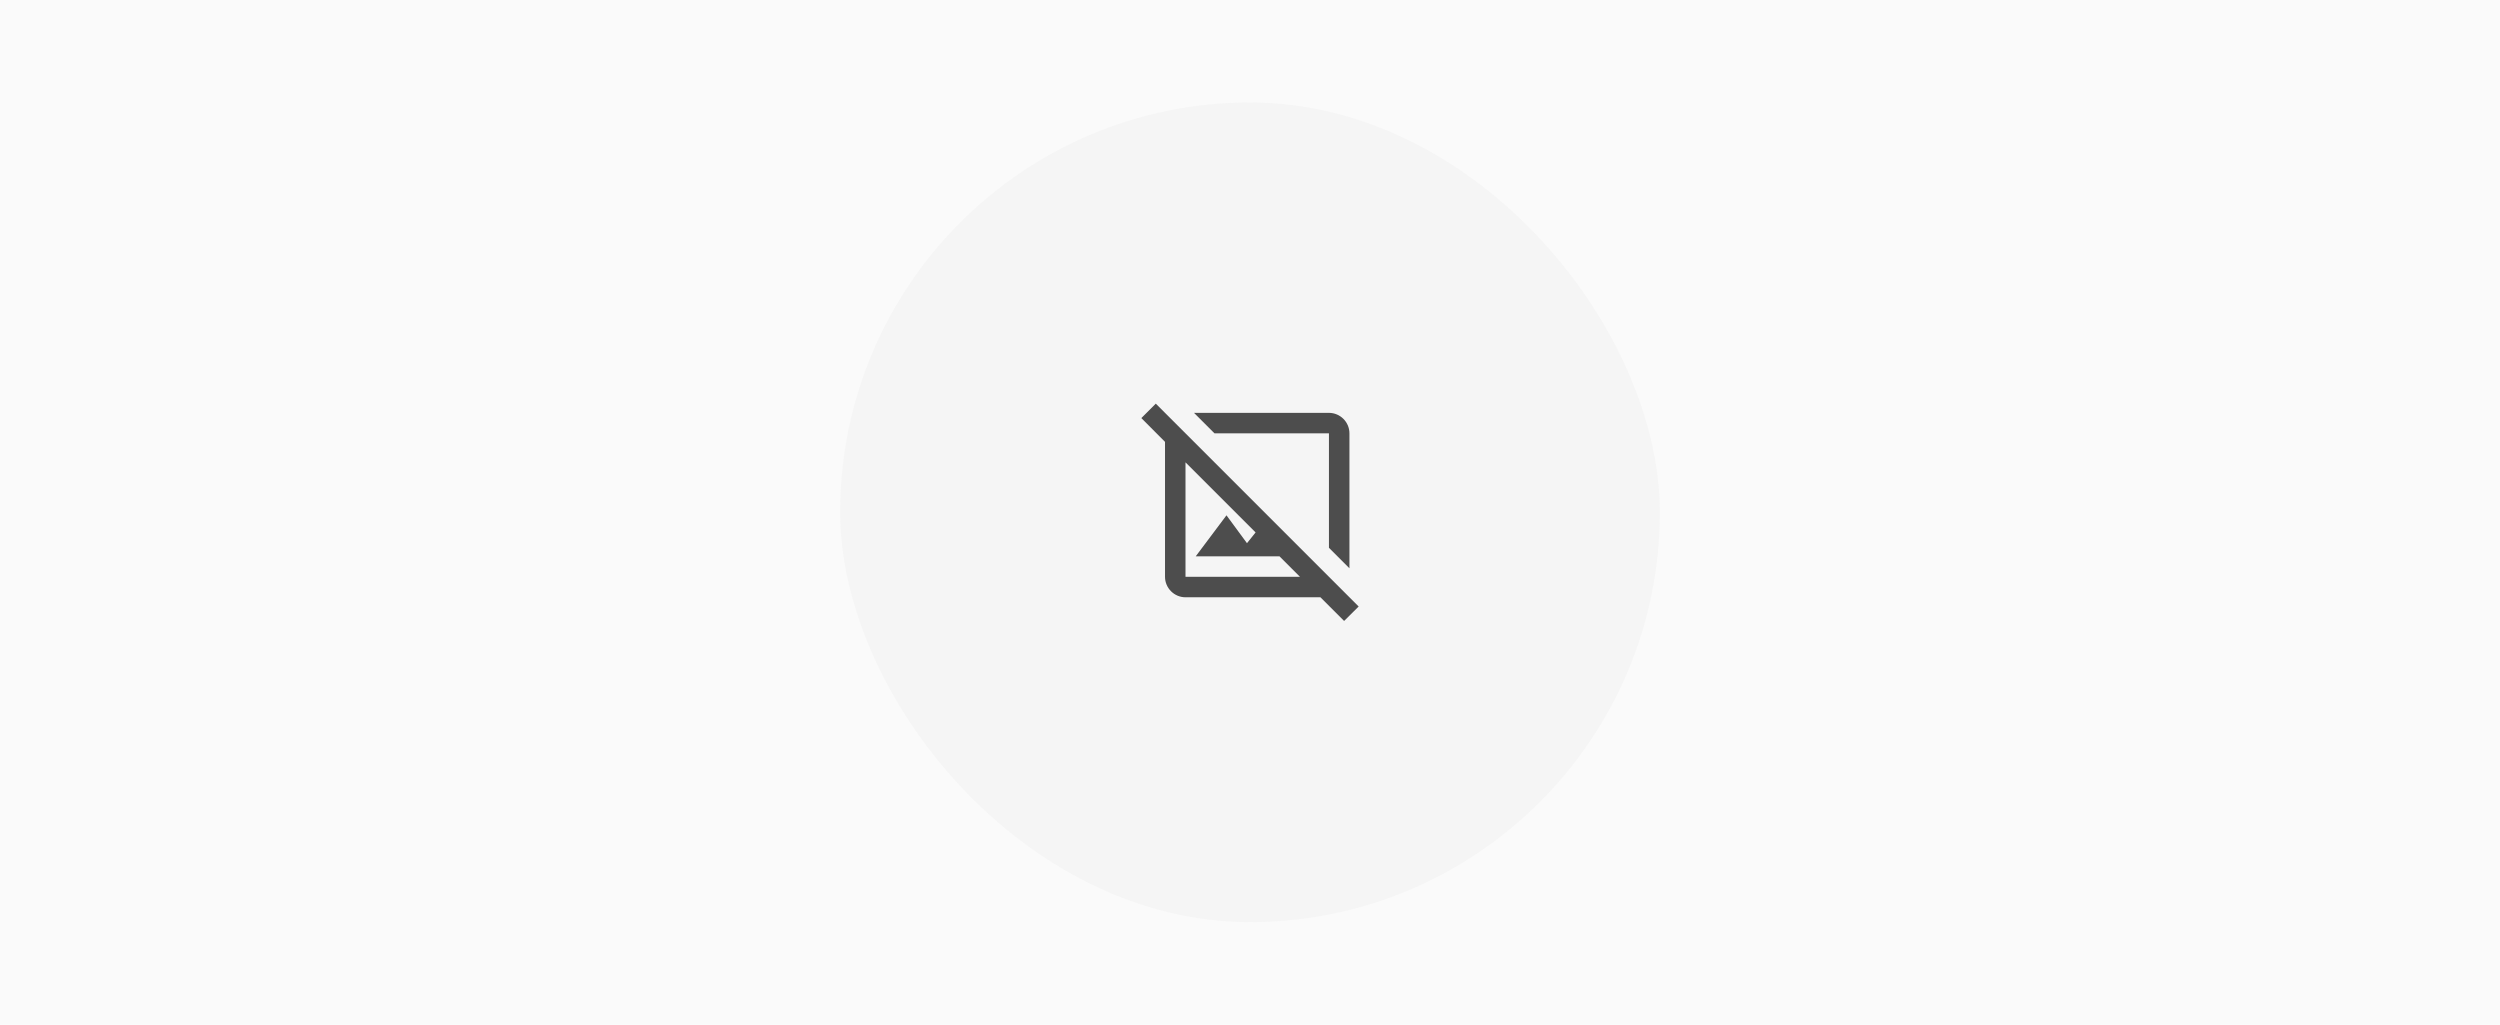 <svg width="244" height="100" viewBox="0 0 244 100" fill="none" xmlns="http://www.w3.org/2000/svg">
<rect width="244" height="100" fill="#FAFAFA"/>
<rect x="82" y="10" width="80" height="80" rx="40" fill="#F5F5F5"/>
<path d="M132.605 59.195L112.805 39.395L111.395 40.805L113.705 43.125V56.295C113.705 57.395 114.605 58.295 115.705 58.295H128.875L131.185 60.605L132.605 59.195ZM115.705 56.295V45.125L122.545 51.965L121.705 53.015L119.705 50.295L116.705 54.295H124.875L126.875 56.295H115.705ZM118.535 42.295L116.535 40.295H129.705C130.805 40.295 131.705 41.195 131.705 42.295V55.465L129.705 53.465V42.295H118.535Z" fill="#4D4D4D"/>
</svg>
